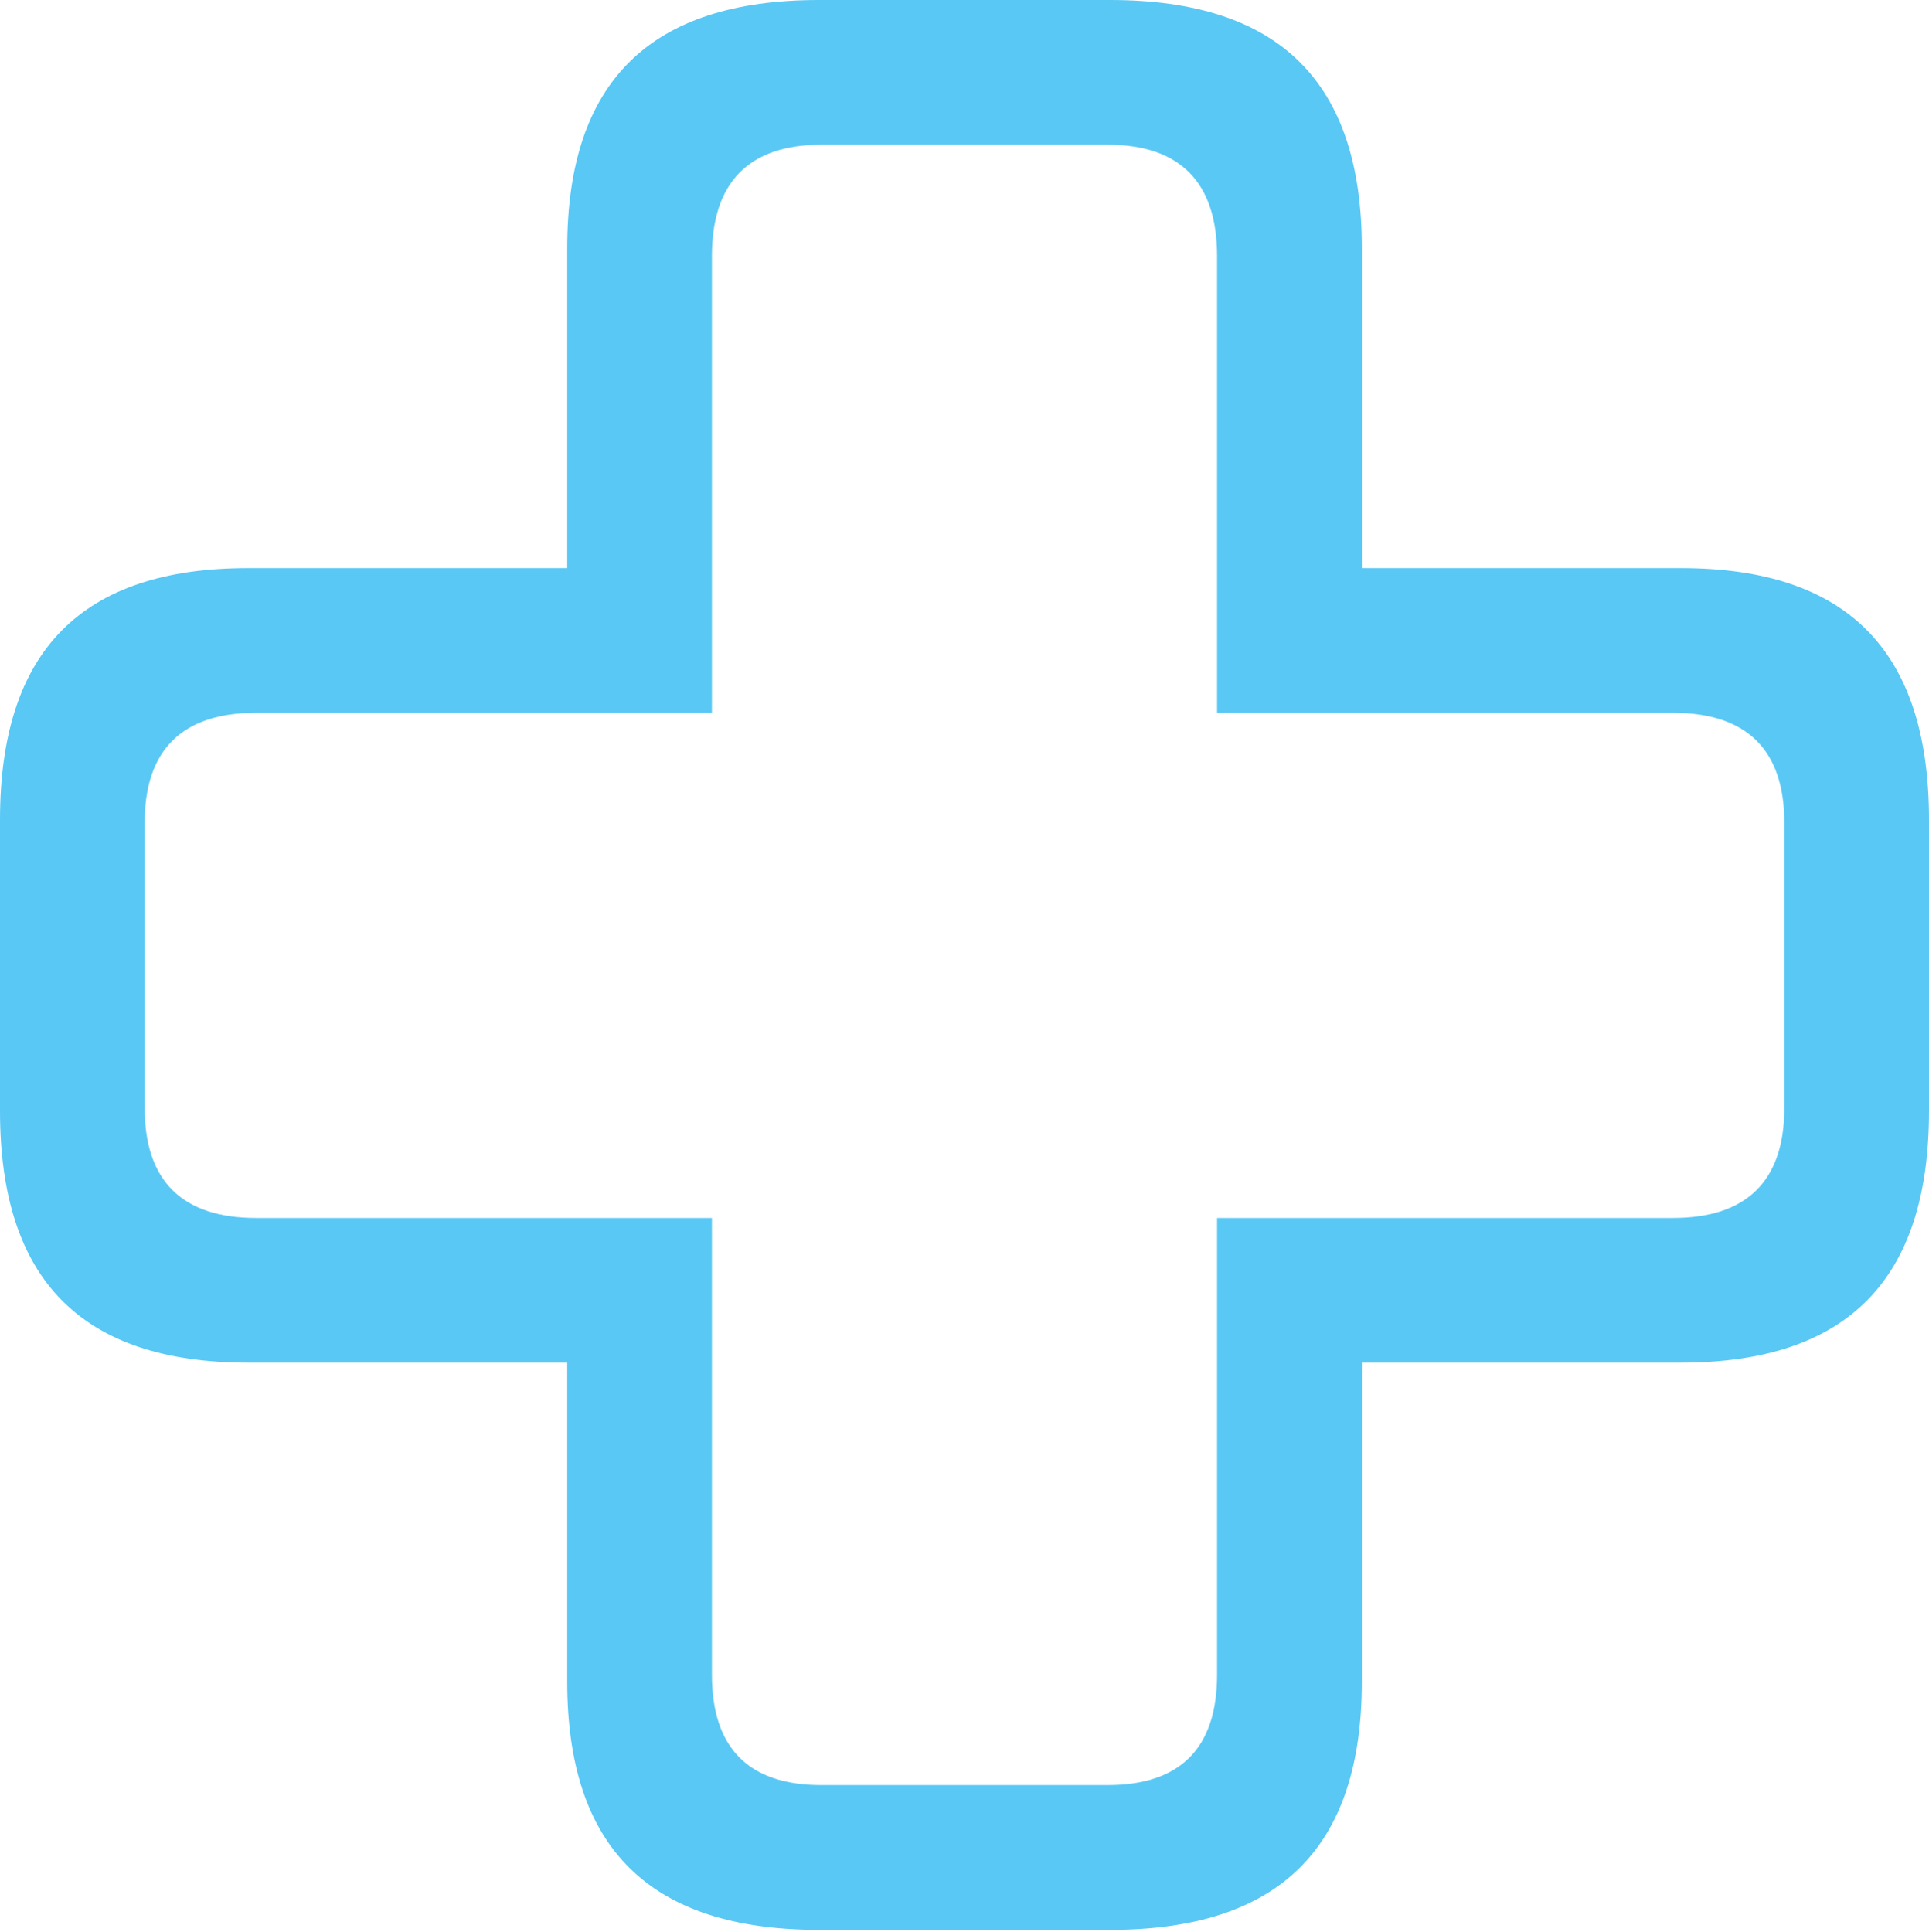 <?xml version="1.0" encoding="UTF-8"?>
<!--Generator: Apple Native CoreSVG 175.5-->
<!DOCTYPE svg
PUBLIC "-//W3C//DTD SVG 1.1//EN"
       "http://www.w3.org/Graphics/SVG/1.1/DTD/svg11.dtd">
<svg version="1.1" xmlns="http://www.w3.org/2000/svg" xmlns:xlink="http://www.w3.org/1999/xlink" width="26.196" height="26.233">
 <g>
  <rect height="26.233" opacity="0" width="26.196" x="0" y="0"/>
  <path d="M0 15.088C0 17.383 1.111 18.506 3.369 18.506L7.703 18.506L7.703 22.839C7.703 25.098 8.826 26.209 11.121 26.209L15.076 26.209C17.371 26.209 18.494 25.098 18.494 22.839L18.494 18.506L22.827 18.506C25.085 18.506 26.196 17.383 26.196 15.088L26.196 11.133C26.196 8.838 25.085 7.715 22.827 7.715L18.494 7.715L18.494 3.369C18.494 1.111 17.371 0 15.076 0L11.121 0C8.826 0 7.703 1.111 7.703 3.369L7.703 7.715L3.369 7.715C1.111 7.715 0 8.838 0 11.133ZM1.965 15.051L1.965 11.169C1.965 10.181 2.478 9.68 3.479 9.68L9.668 9.68L9.668 3.479C9.668 2.478 10.168 1.965 11.157 1.965L15.039 1.965C16.028 1.965 16.528 2.478 16.528 3.479L16.528 9.68L22.717 9.68C23.718 9.68 24.231 10.181 24.231 11.169L24.231 15.051C24.231 16.04 23.718 16.541 22.717 16.541L16.528 16.541L16.528 22.742C16.528 23.743 16.028 24.243 15.039 24.243L11.157 24.243C10.168 24.243 9.668 23.743 9.668 22.742L9.668 16.541L3.479 16.541C2.478 16.541 1.965 16.04 1.965 15.051Z" fill="#5ac8f5"/>
 </g>
</svg>
